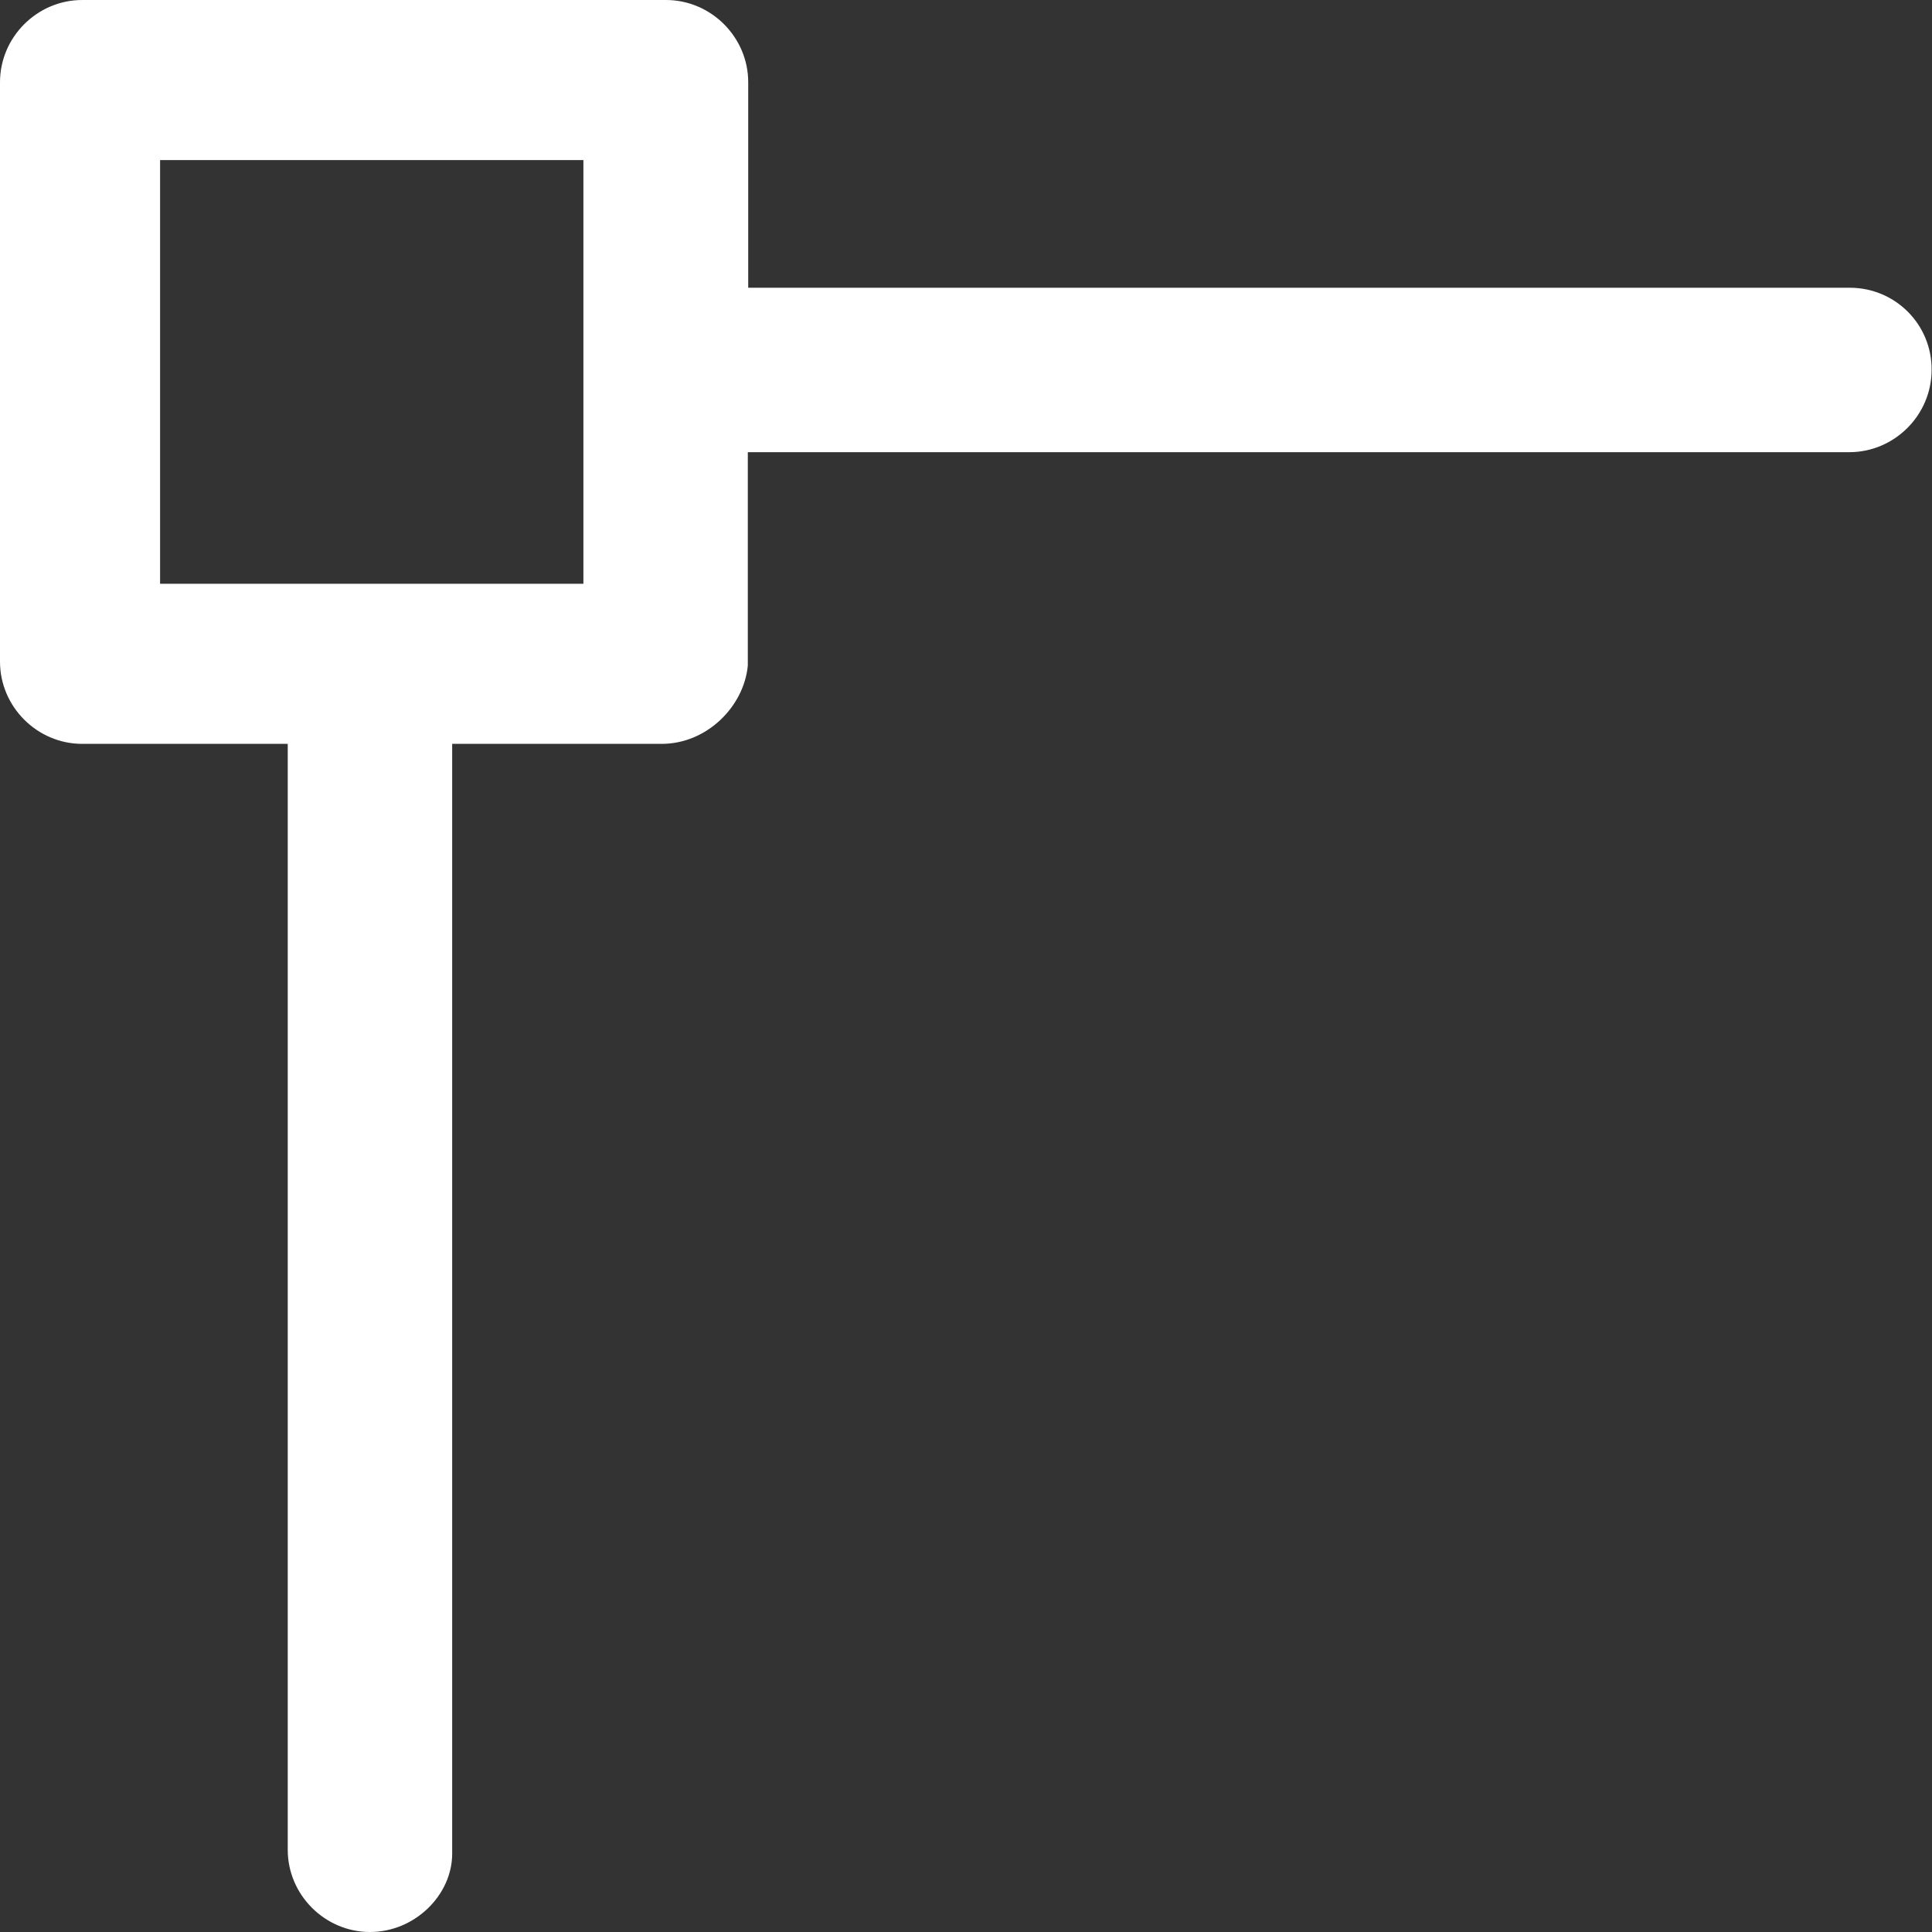 <svg width="120" height="120" viewBox="0 0 120 120" fill="none" xmlns="http://www.w3.org/2000/svg">
<rect x="0" y="0" width="120" height="120" fill="#333333" stroke="none"/>
<path d="M114.894 17.872H46.473V5.106C46.473 2.308 44.165 0 41.367 0H5.106C2.308 0 0 2.308 0 5.106V41.097C0 43.895 2.308 46.203 5.106 46.203H17.872V114.894C17.872 117.692 20.18 120 22.979 120C25.777 120 28.085 117.692 28.085 115.139V46.203H41.097C43.895 46.203 46.203 43.895 46.448 41.342V28.085H114.869C117.668 28.085 119.975 25.777 119.975 22.979C120 20.155 117.717 17.872 114.894 17.872ZM36.26 36.26H9.943V9.943H36.236V36.26H36.26Z" fill="white"/>
</svg>
